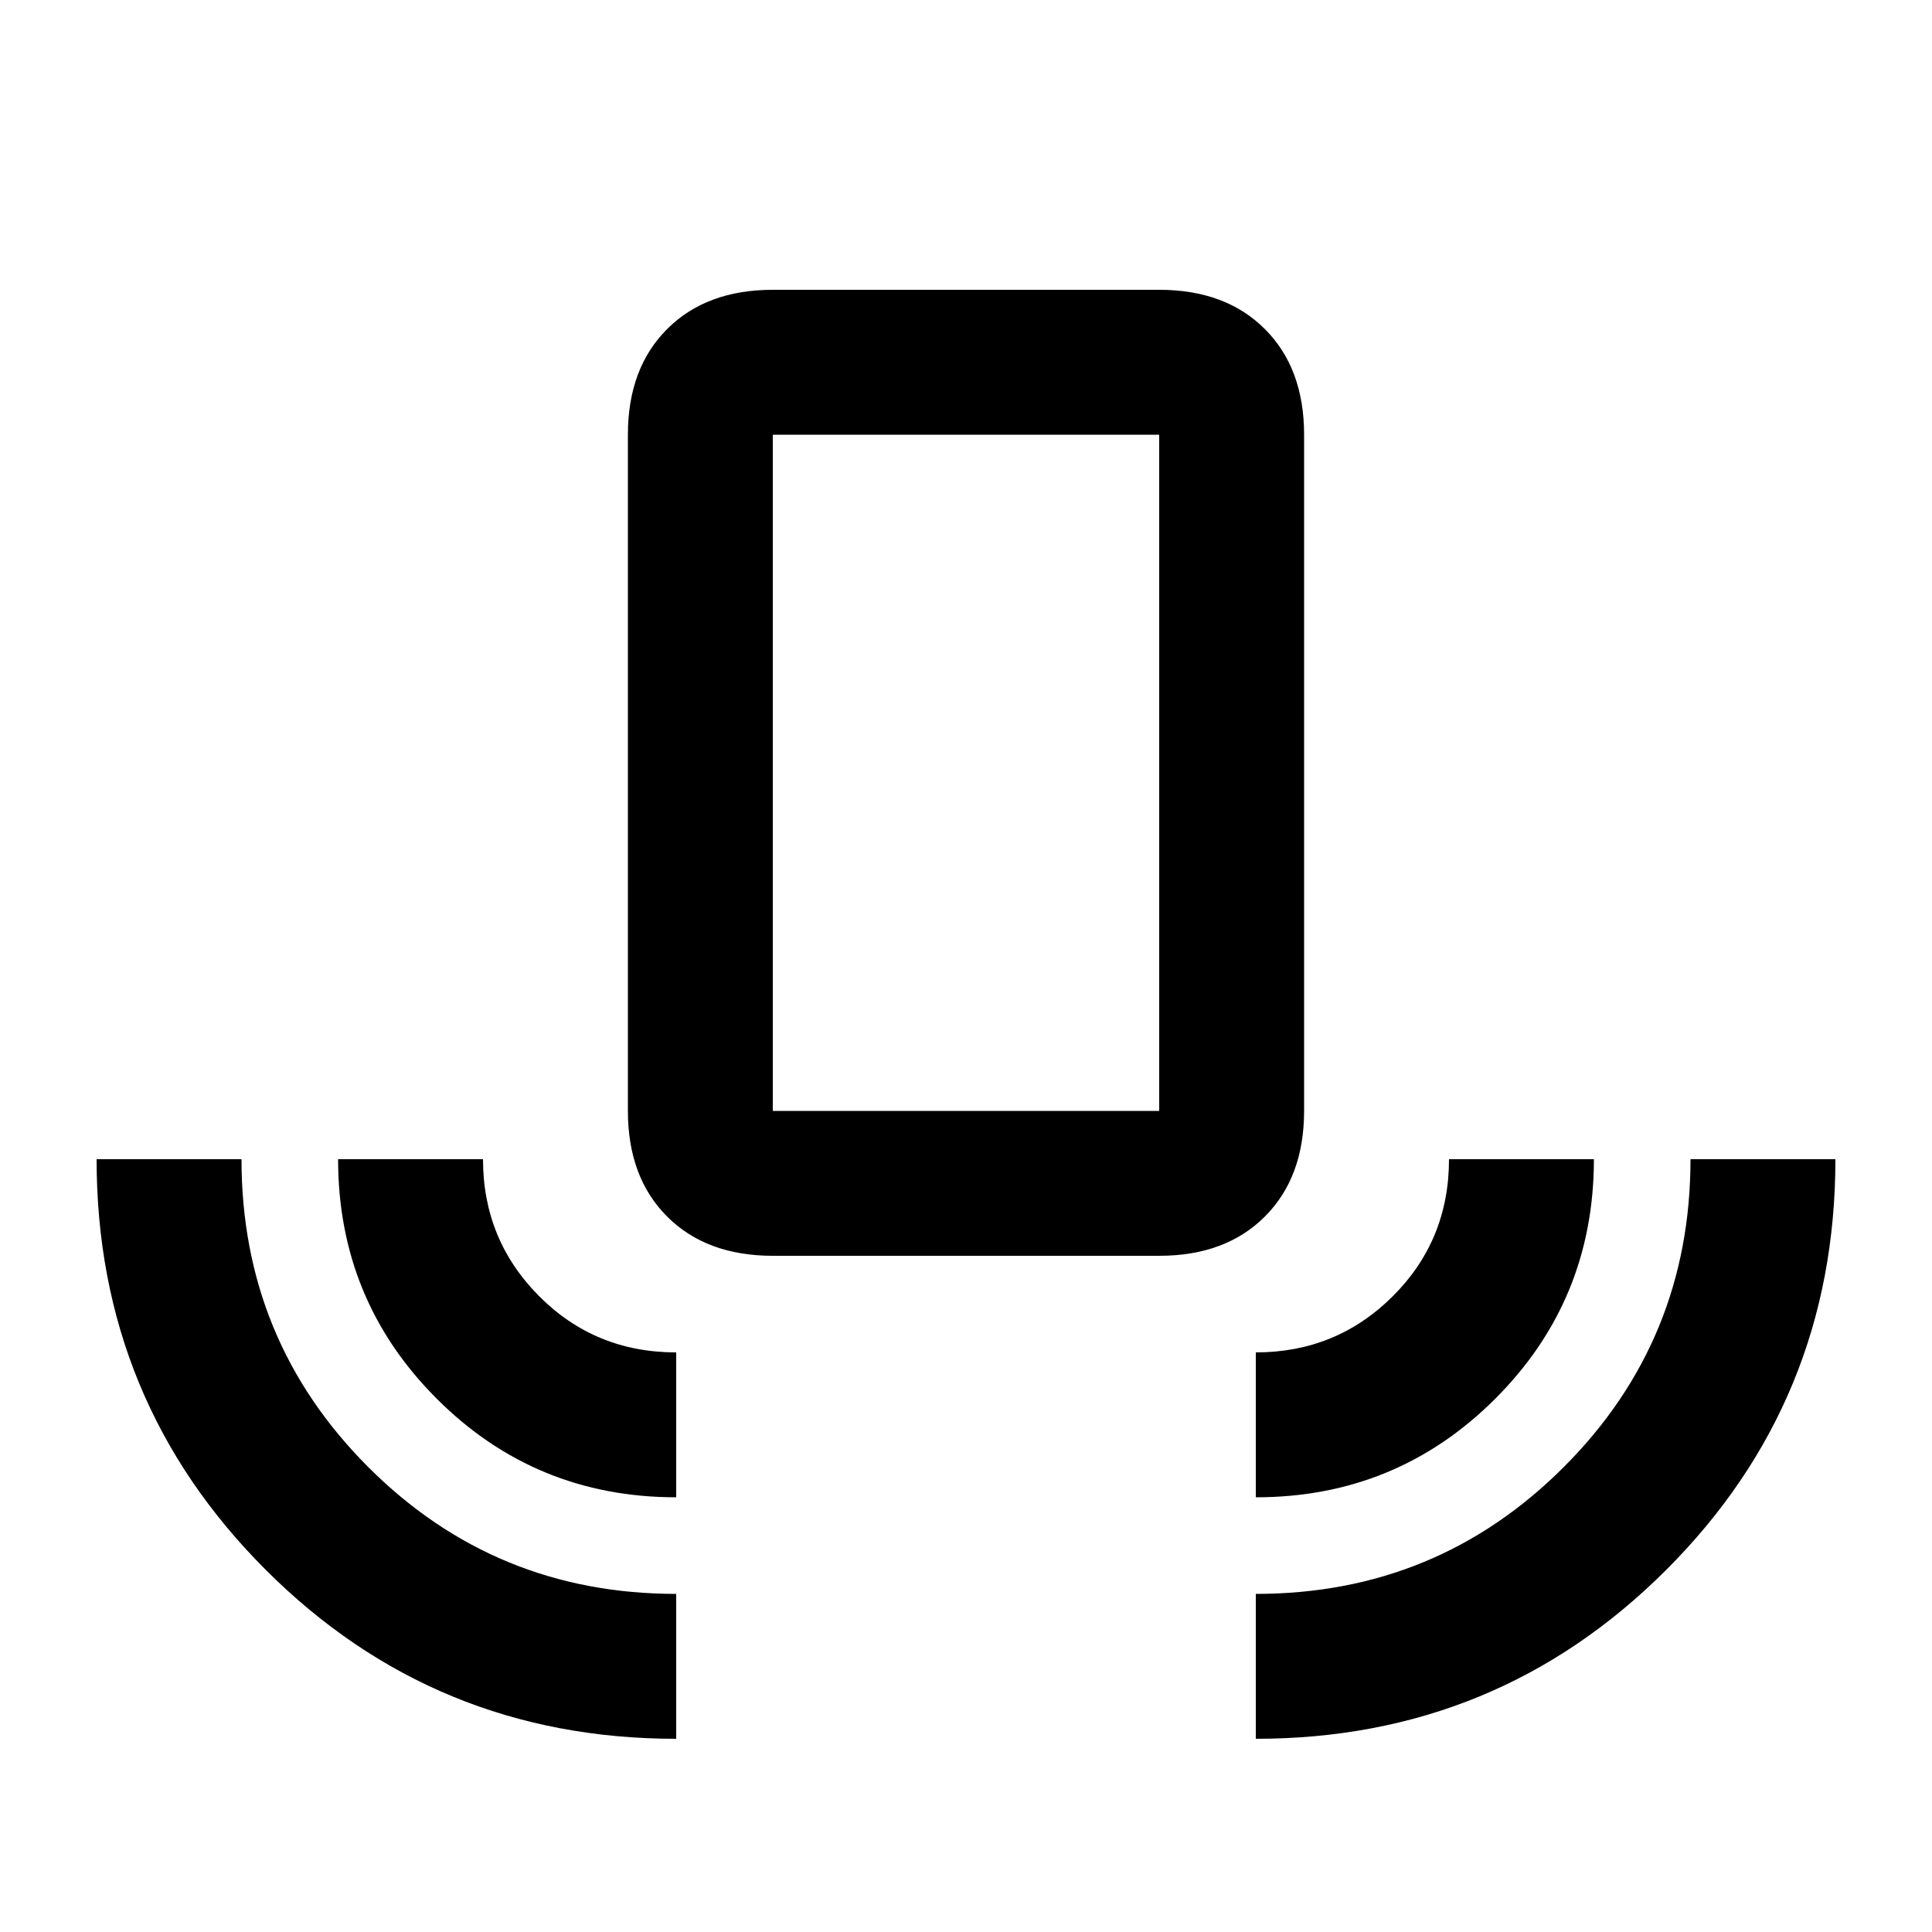 <svg xmlns="http://www.w3.org/2000/svg" height="20" viewBox="0 -960 960 960" width="20"><path d="M336-96q-120 0-204-84T48-384h72q0 90 63 153t153 63v72Zm0-120q-70 0-119-49t-49-119h72q0 40 27.84 68T336-288v72Zm48-120q-33 0-52.5-19.5T312-408v-336q0-33 19.5-52.5T384-816h192q33 0 52.5 19.5T648-744v336q0 33-19.5 52.5T576-336H384Zm0-72h192v-336H384v336Zm240 192v-72q40 0 68-27.84T720-384h72q0 70-49 119t-119 49Zm0 120v-72q90 0 153-63t63-153h72q0 120-84 204T624-96ZM384-408h192-192Z"/></svg>
